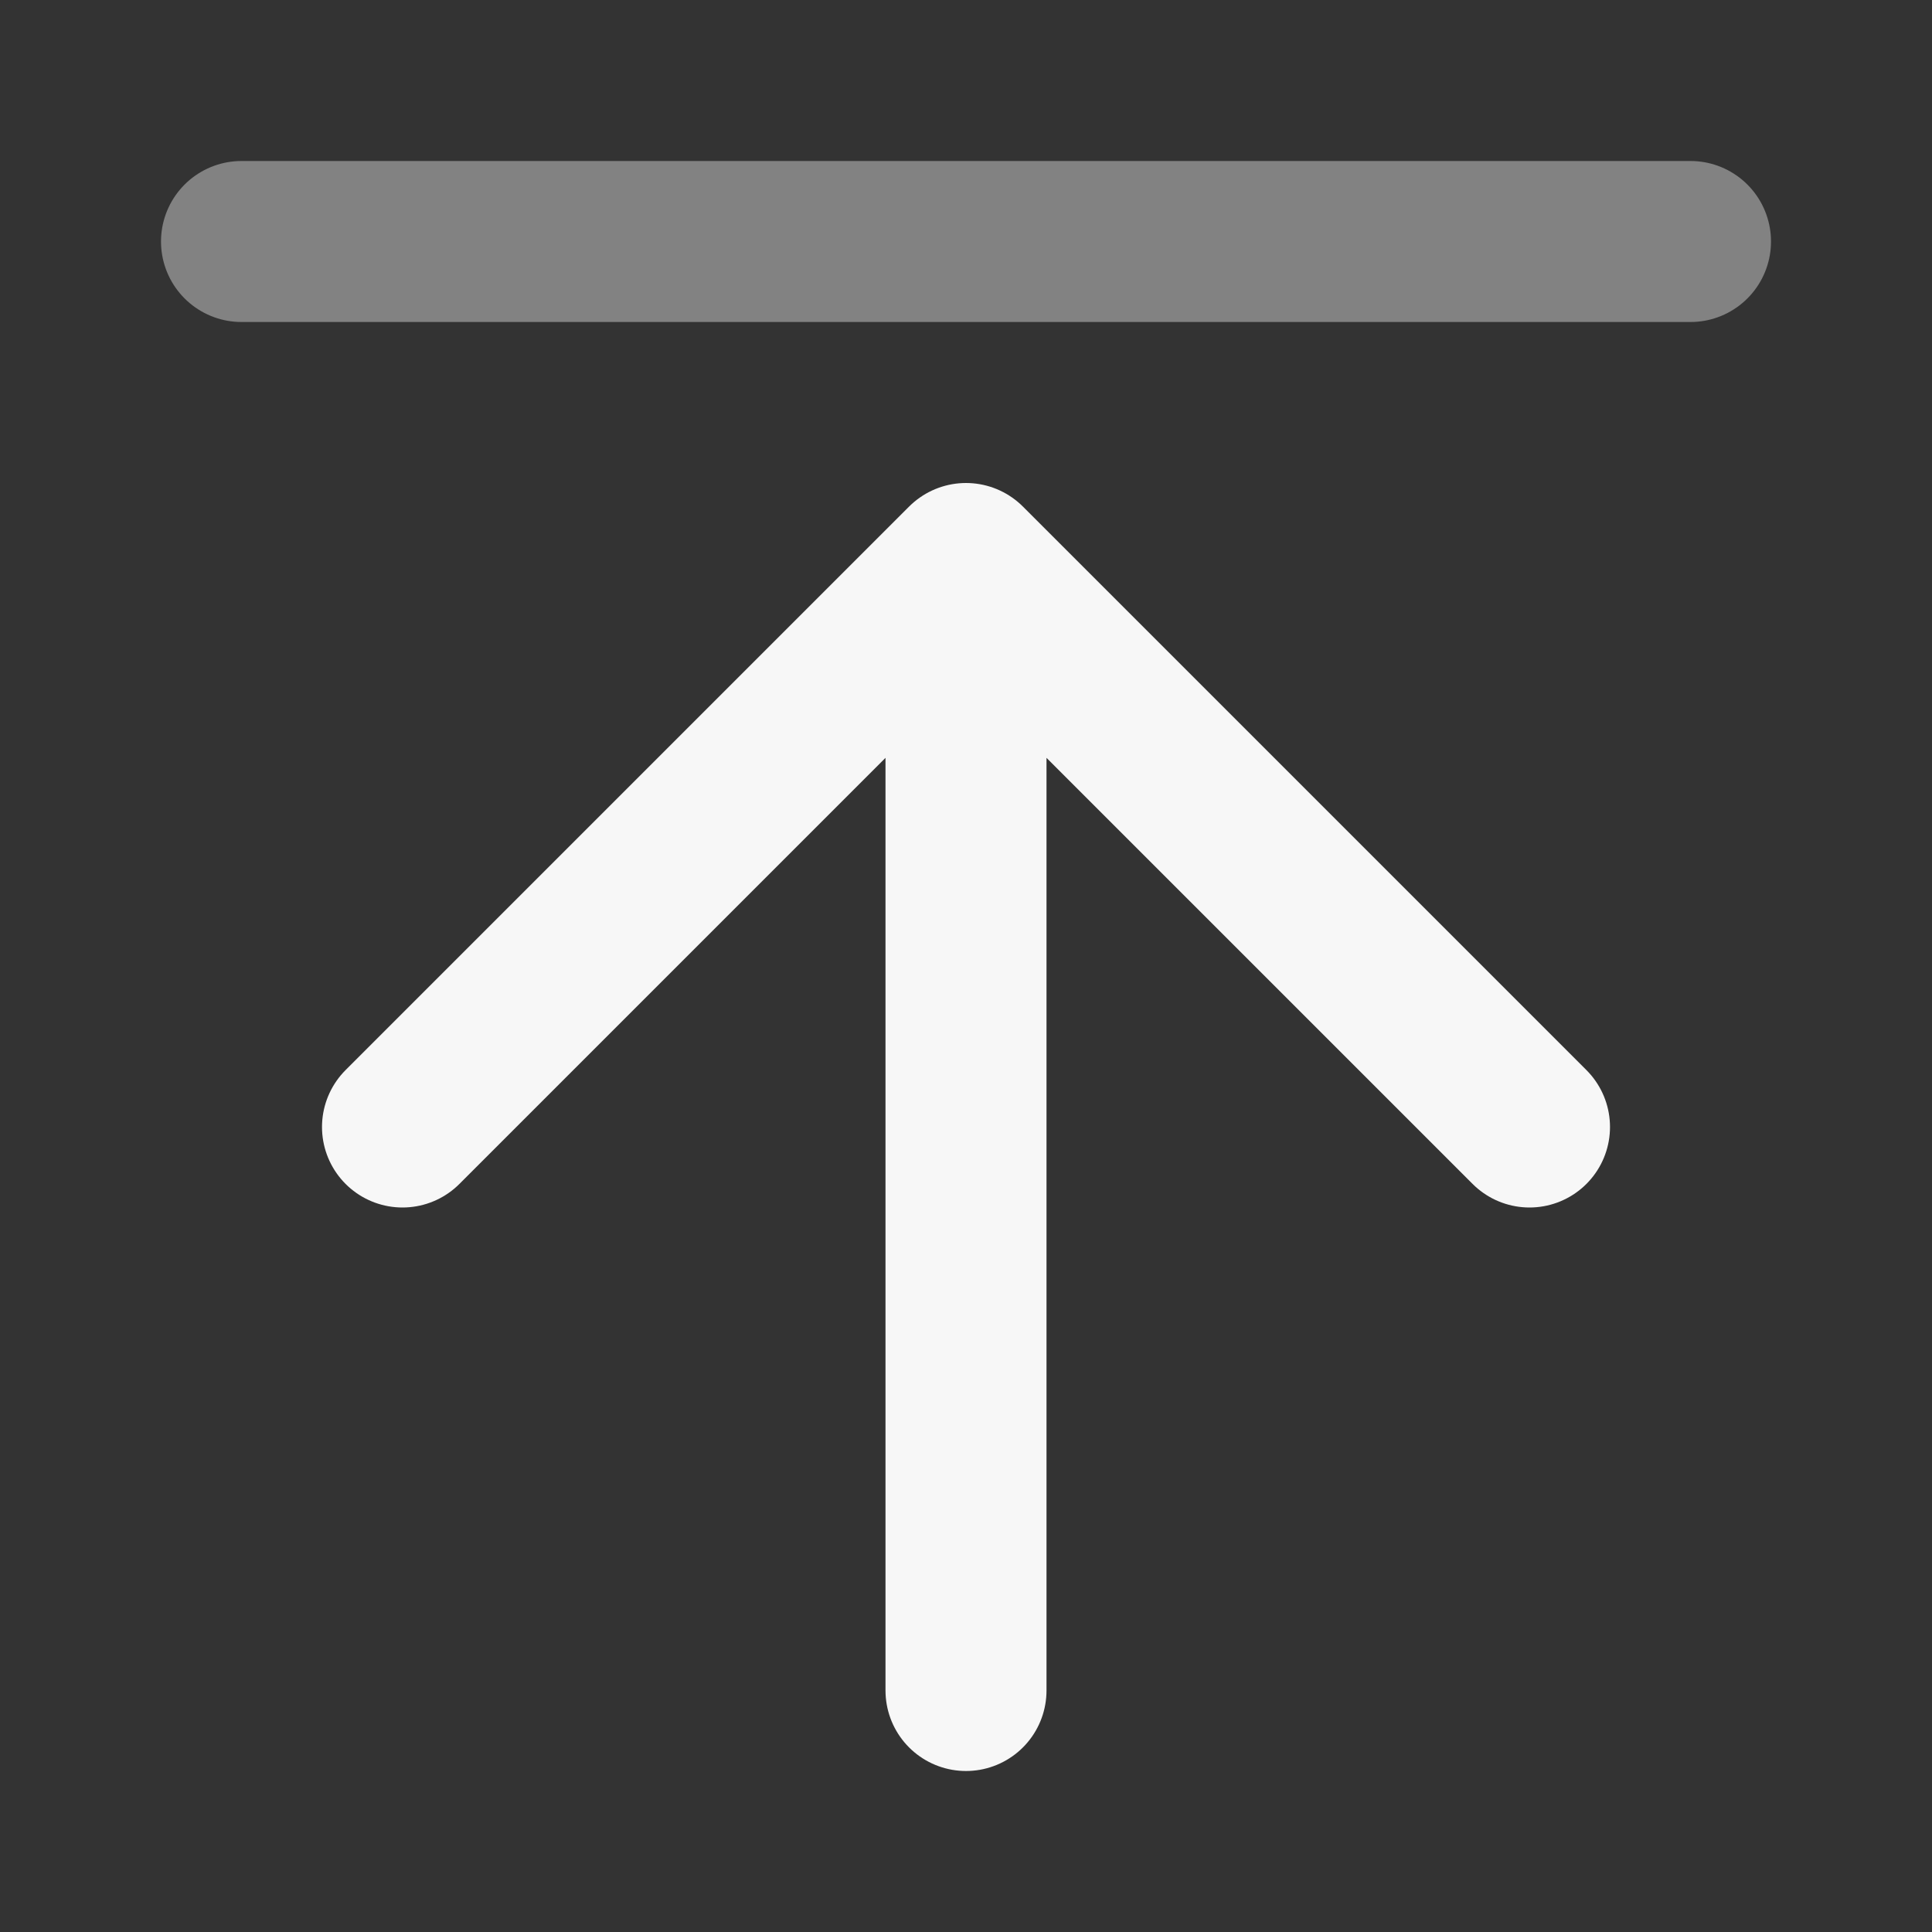 <svg width="24" height="24" xmlns="http://www.w3.org/2000/svg" viewBox="0 0 24 24"><rect x="0" y="0" width="24" height="24" fill="#333333" stroke="none"/><title>align top arrow 01</title><g fill="none" class="nc-icon-wrapper"><path opacity=".4" d="M21 3H3" stroke="#F7F7F7" stroke-width="2" stroke-linecap="round" stroke-linejoin="round"></path><path d="M12 21V7M12 7L5 14M12 7L19 14" stroke="#F7F7F7" stroke-width="2" stroke-linecap="round" stroke-linejoin="round"></path></g></svg>